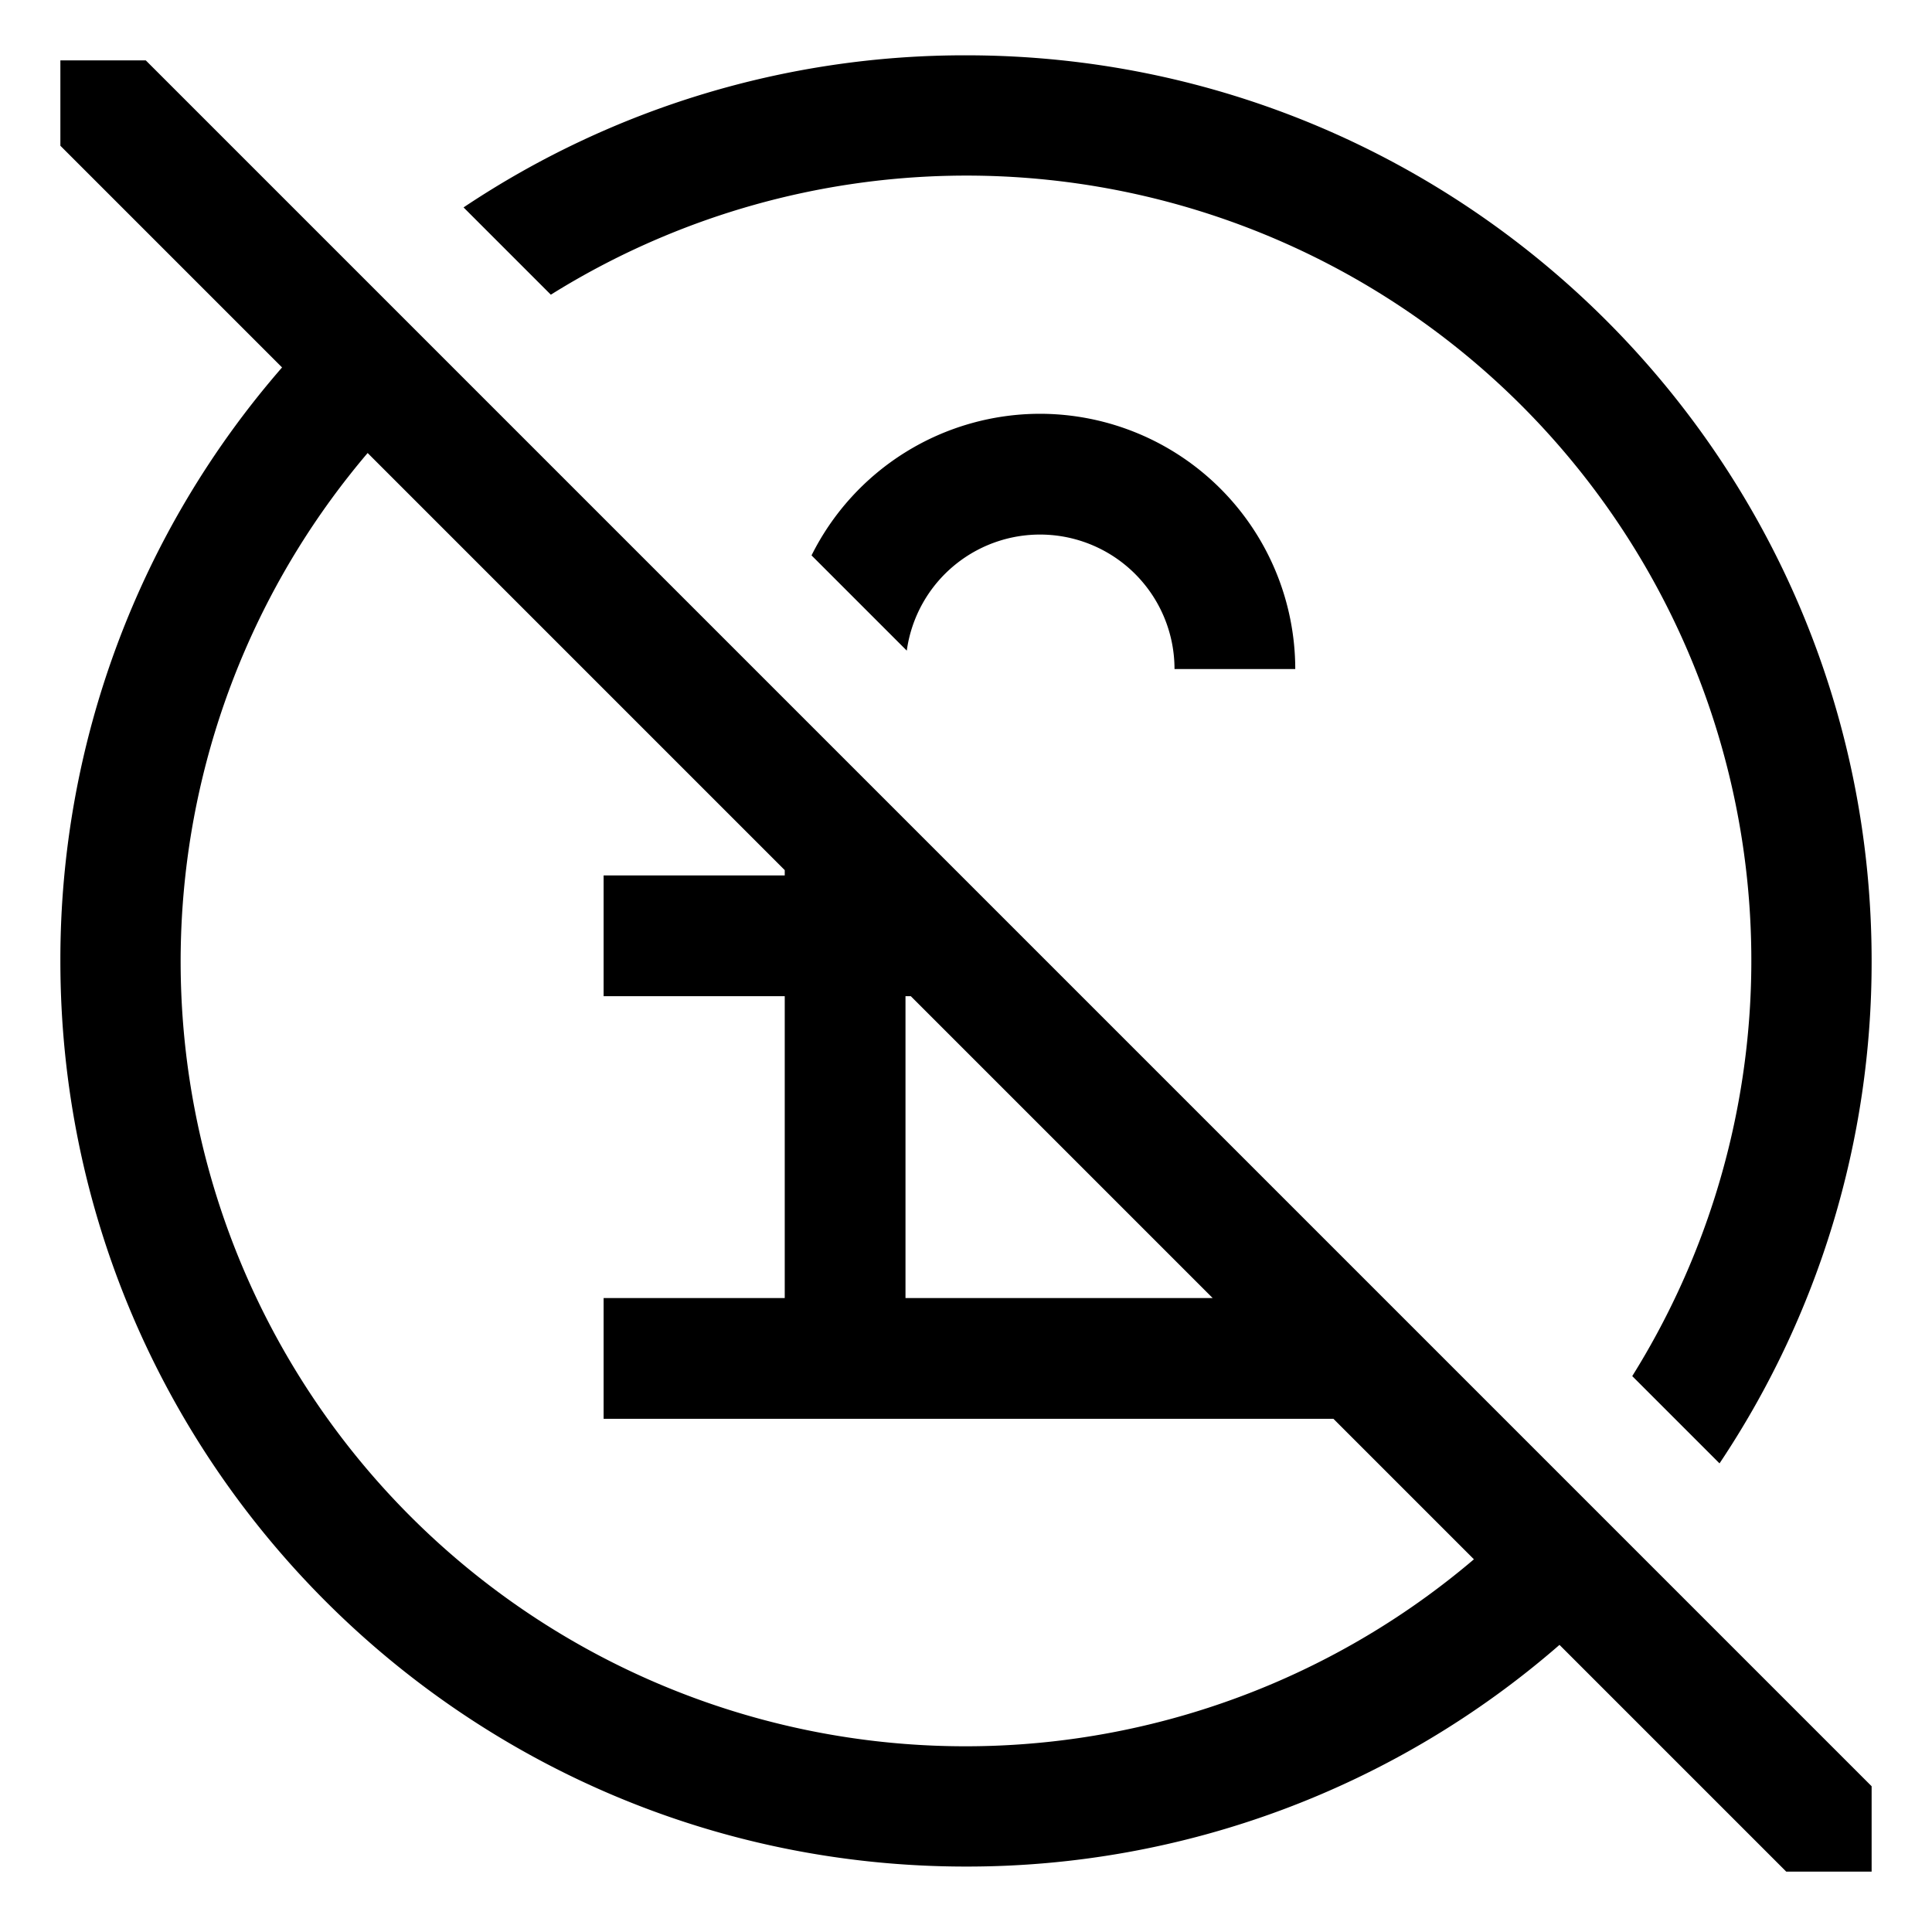 <svg id="export" xmlns="http://www.w3.org/2000/svg" viewBox="0 0 512 512">
  <defs>
    <style>
      .cls-1 {
        fill: currentColor;
      }
    </style>
  </defs>
  <title>british-pound-slash</title>
  <g>
    <path class="cls-1" d="M175.047,62.99A207.995,207.995,0,0,1,432.562,364.68L455.692,387.81A238.87,238.87,0,0,0,496,254.658c0-132.548-107.452-240-240-240A238.868,238.868,0,0,0,122.847,54.966l23.131,23.131A207.569,207.569,0,0,1,175.047,62.99Z"/>
    <path class="cls-1" d="M275.611,109.658a67.713,67.713,0,0,0-60.546,37.526l25.241,25.241a35.644,35.644,0,0,1,70.952,4.881h32A67.724,67.724,0,0,0,275.611,109.658Z"/>
    <path class="cls-1" d="M16,16V38.627L74.749,97.375A239.022,239.022,0,0,0,16,254.658c0,132.548,107.452,240,240,240a239.021,239.021,0,0,0,157.282-58.748L473.373,496H496V473.373L38.627,16ZM239.964,264h1.409l80,80H239.964Zm-32-33.409V232h-48v32h48v80h-48v32H353.373l37.231,37.231A207.983,207.983,0,0,1,97.427,120.053Z"/>
  </g>
</svg>
